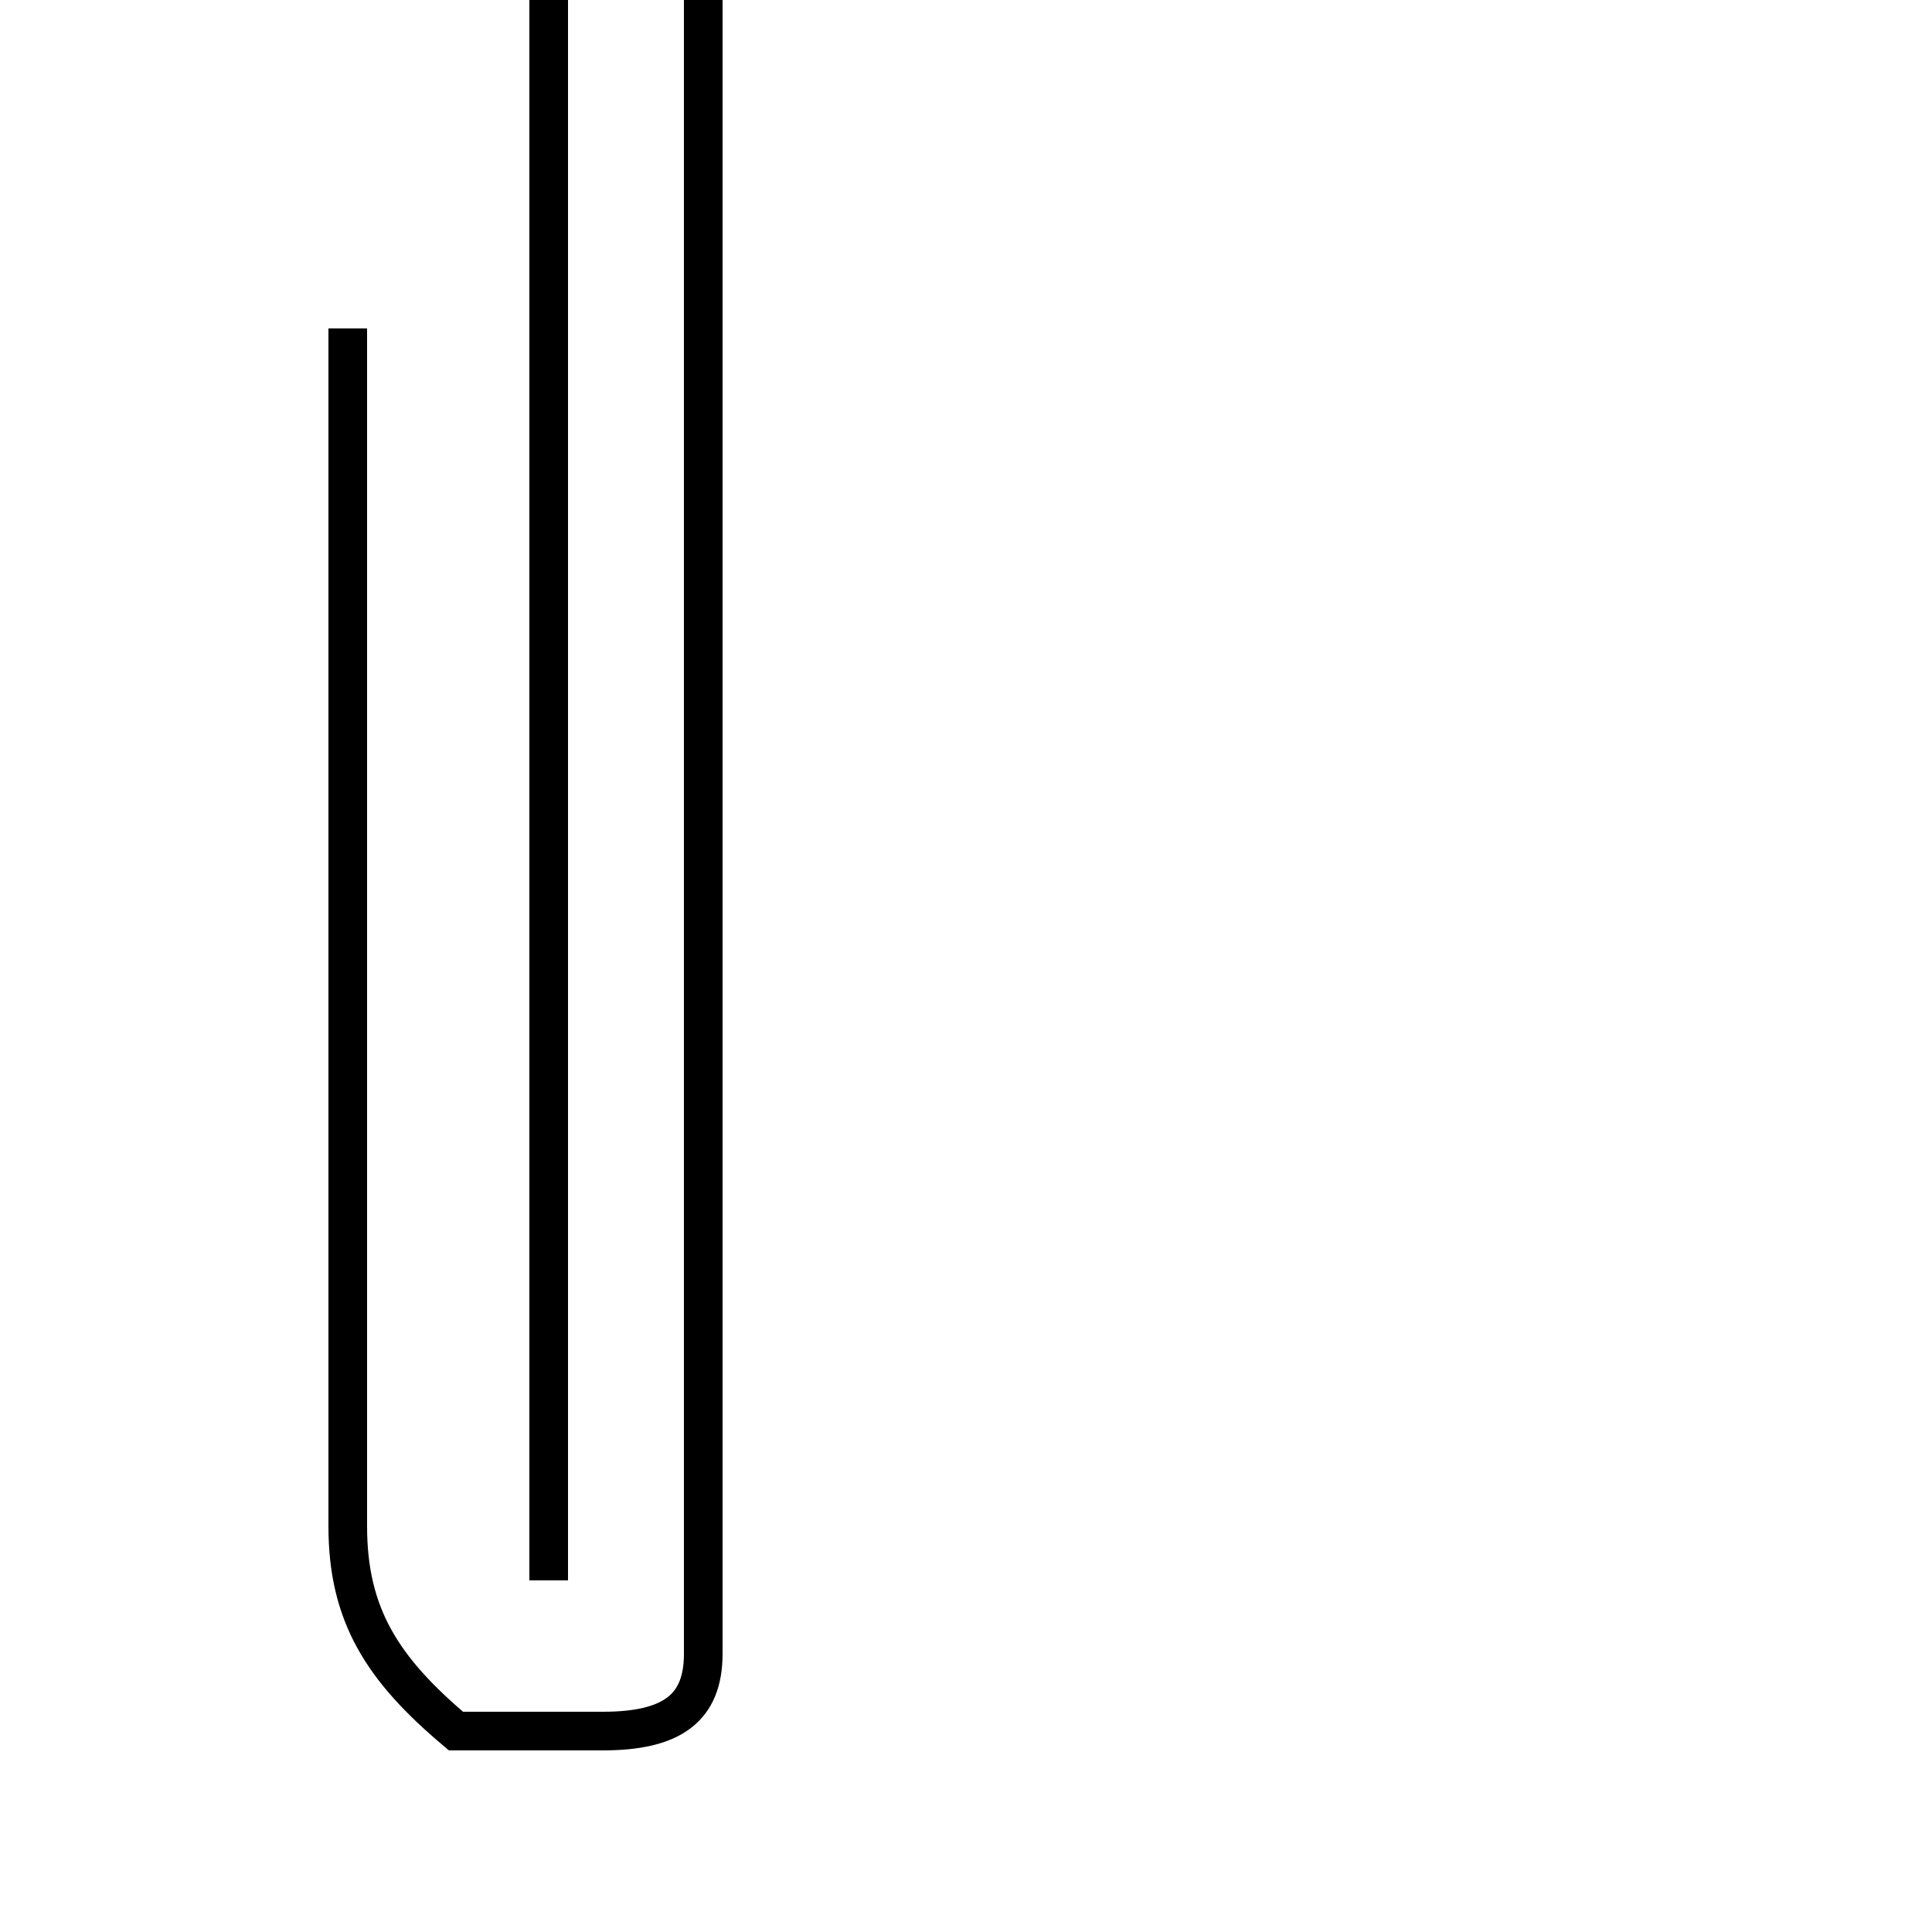 <?xml version='1.0' encoding='utf8'?>
<svg viewBox="0.0 -44.0 50.0 50.0" version="1.1" xmlns="http://www.w3.org/2000/svg">
<rect x="0.0" y="-44.0" width="50.0" height="50.0" fill="#808080" stroke="none"/>
<rect x="-1000" y="-1000" width="2000" height="2000" stroke="white" fill="white"/>
<g style="fill:none; stroke:#000000;  stroke-width:1">
<path d="M 14.2 3.1 L 14.2 34.0 C 14.2 36.2 14.2 38.2 14.2 40.1 C 14.2 41.9 14.2 43.6 14.2 45.4 C 14.2 46.9 14.6 47.8 16.1 47.8 C 17.4 47.8 18.2 46.9 18.2 45.4 C 18.2 43.6 18.2 41.9 18.2 40.1 C 18.2 36.2 18.2 34.0 18.2 31.9 C 18.2 28.9 18.2 25.8 18.2 23.2 C 18.2 19.2 18.2 15.2 18.2 11.2 C 18.2 7.2 18.2 3.2 18.2 1.2 C 18.2 -0.2 17.4 -0.8 15.6 -0.8 C 14.2 -0.8 13.2 -0.8 11.8 -0.8 C 9.9 0.8 9.0 2.2 9.0 4.5 L 9.0 35.5 " transform="scale(1, -1)" />
</g>
</svg>